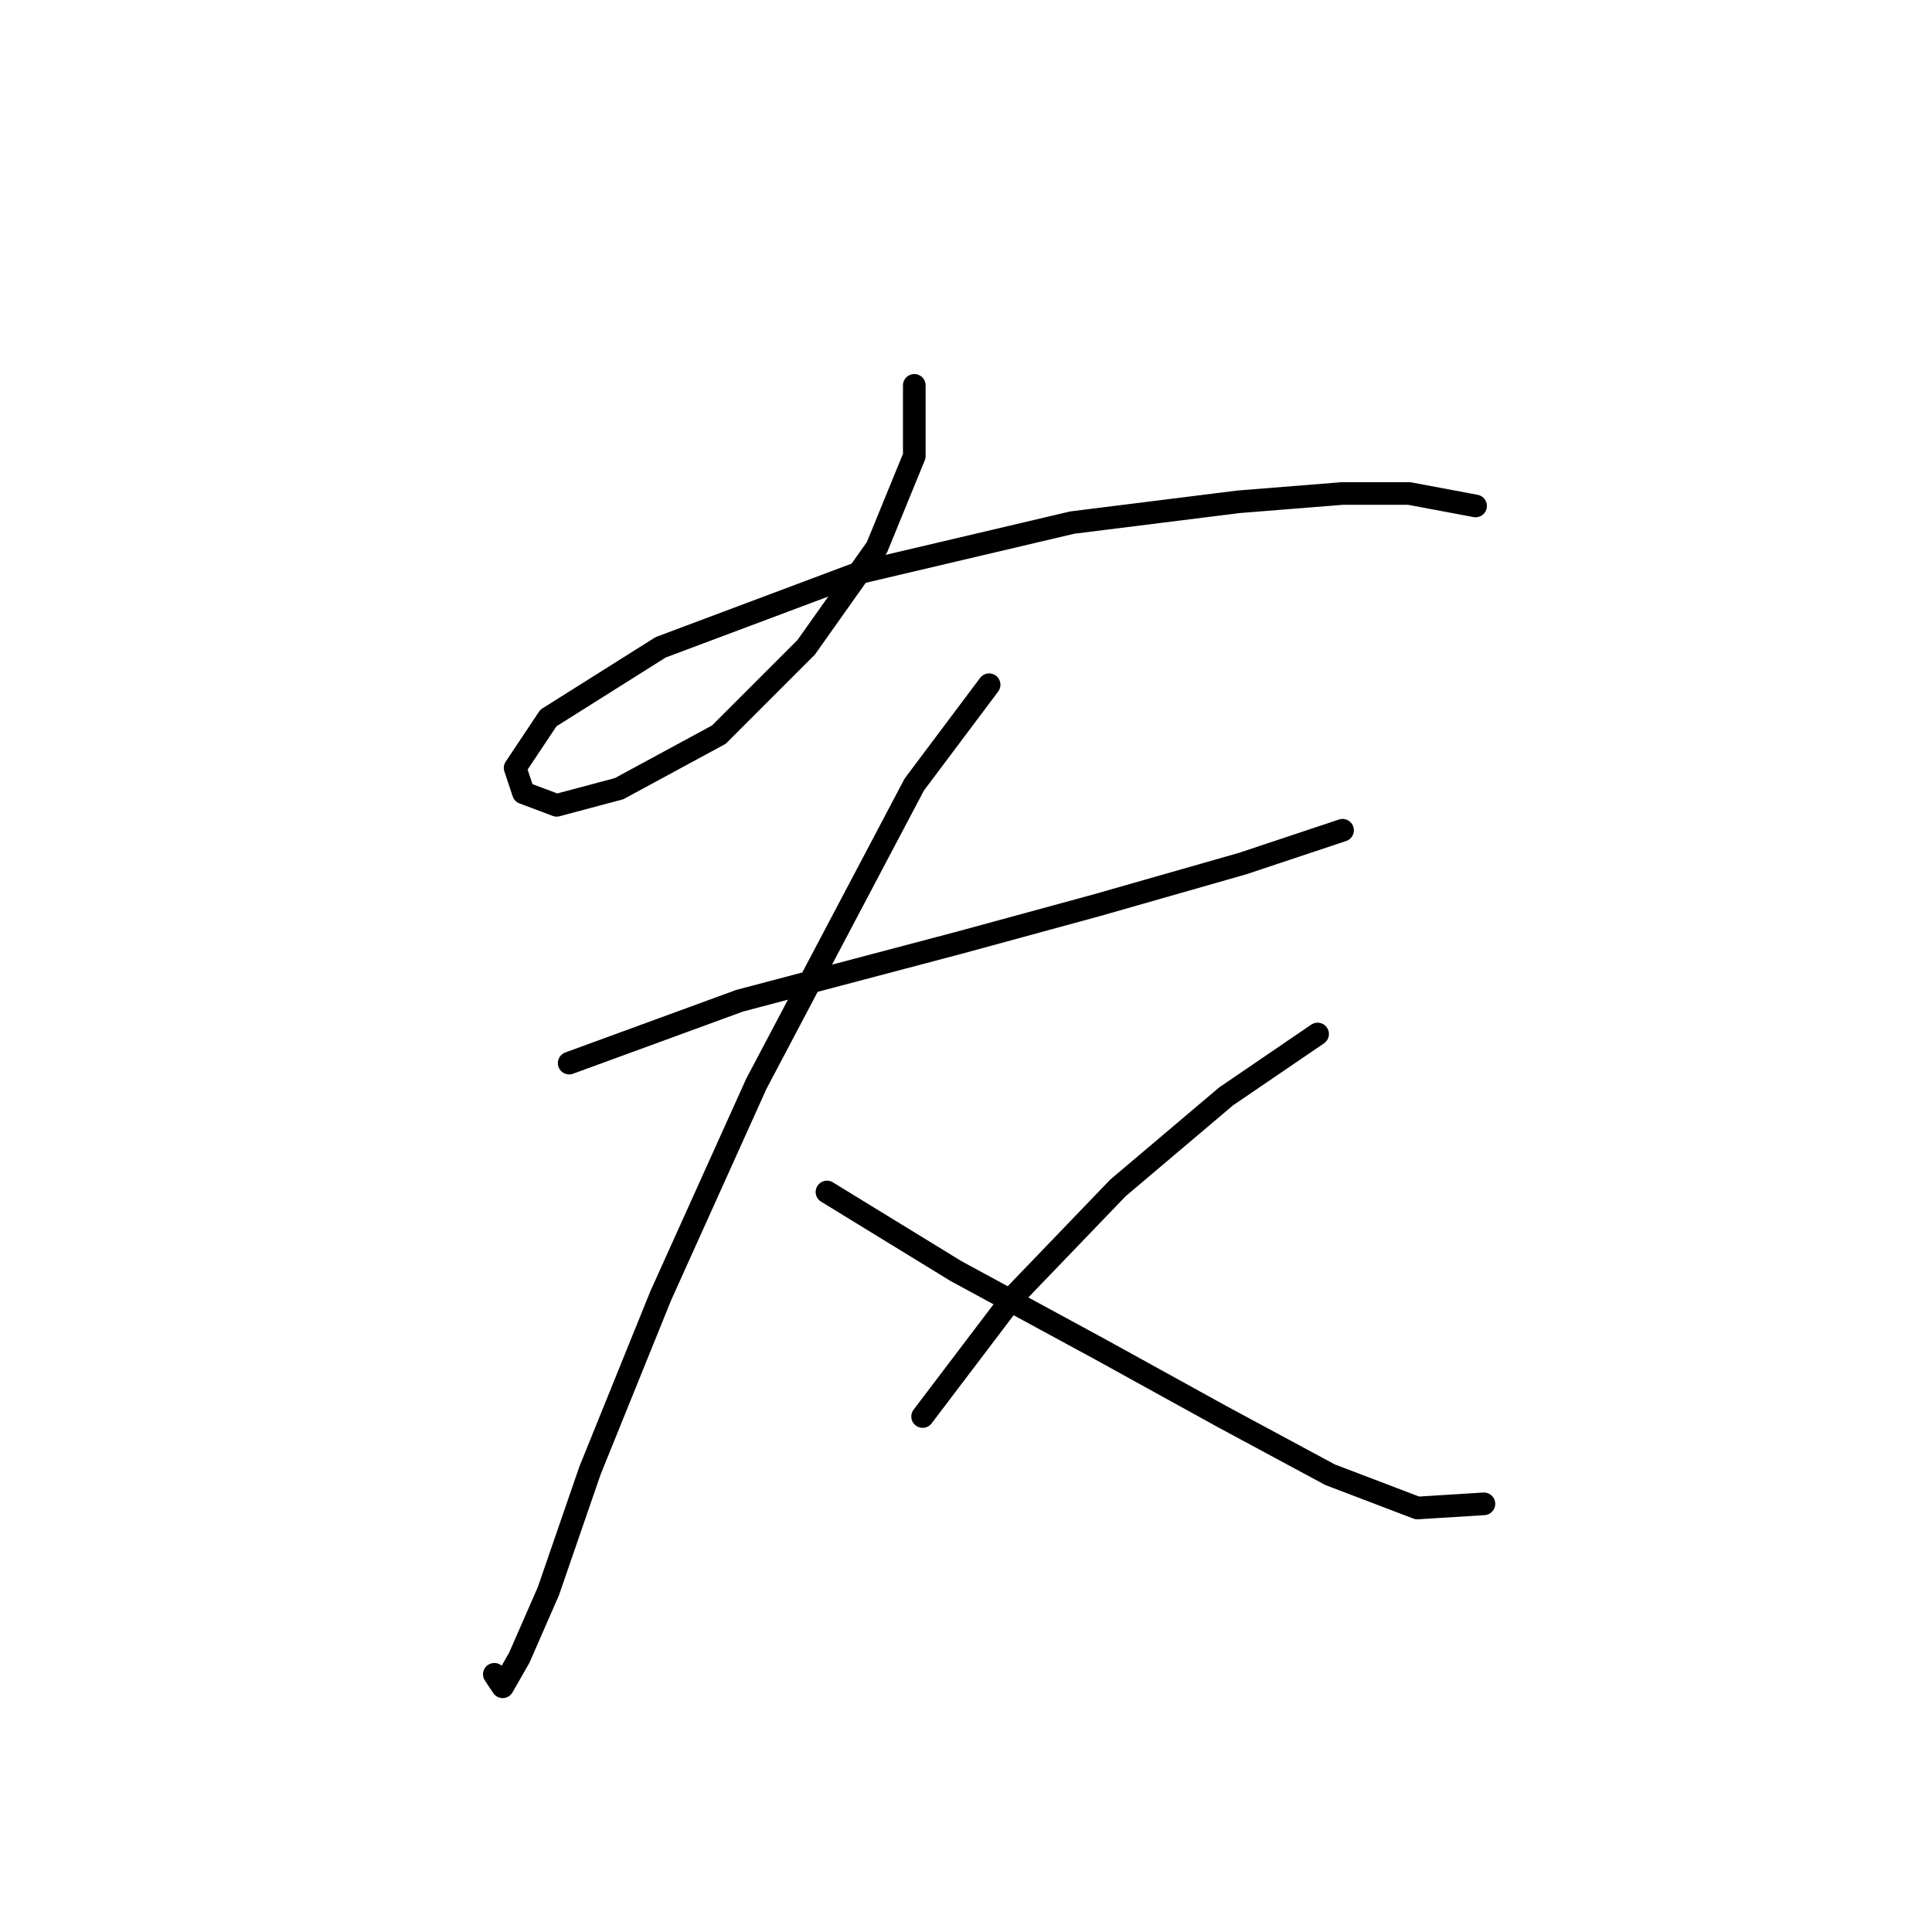 <?xml version="1.0" standalone="no"?>
    <svg width="256" height="256" xmlns="http://www.w3.org/2000/svg" version="1.1">
    <polyline stroke="black" stroke-width="3" stroke-linecap="round" fill="transparent" stroke-linejoin="round" points="121.148 51.063 121.148 60.429 116.189 72.55 106.823 85.772 95.254 97.342 82.031 104.504 73.767 106.708 69.359 105.055 68.258 101.75 72.665 95.138 87.54 85.772 113.986 75.856 142.083 69.244 164.121 66.49 177.895 65.388 186.71 65.388 195.525 67.04 195.525 67.04 " />
        <polyline stroke="black" stroke-width="3" stroke-linecap="round" fill="transparent" stroke-linejoin="round" points="75.42 140.866 98.008 132.602 127.208 124.889 145.389 119.931 164.672 114.421 177.895 110.014 177.895 110.014 " />
        <polyline stroke="black" stroke-width="3" stroke-linecap="round" fill="transparent" stroke-linejoin="round" points="131.065 90.731 121.148 103.953 100.212 143.621 87.54 171.719 78.175 194.858 72.665 210.836 68.809 219.651 66.605 223.507 65.503 221.854 65.503 221.854 " />
        <polyline stroke="black" stroke-width="3" stroke-linecap="round" fill="transparent" stroke-linejoin="round" points="109.578 157.946 126.657 168.413 145.94 178.881 161.917 187.696 176.242 195.409 187.811 199.817 196.627 199.266 196.627 199.266 " />
        <polyline stroke="black" stroke-width="3" stroke-linecap="round" fill="transparent" stroke-linejoin="round" points="174.589 137.01 162.468 145.274 148.144 157.395 134.37 171.719 122.25 187.696 122.25 187.696 " />
        </svg>